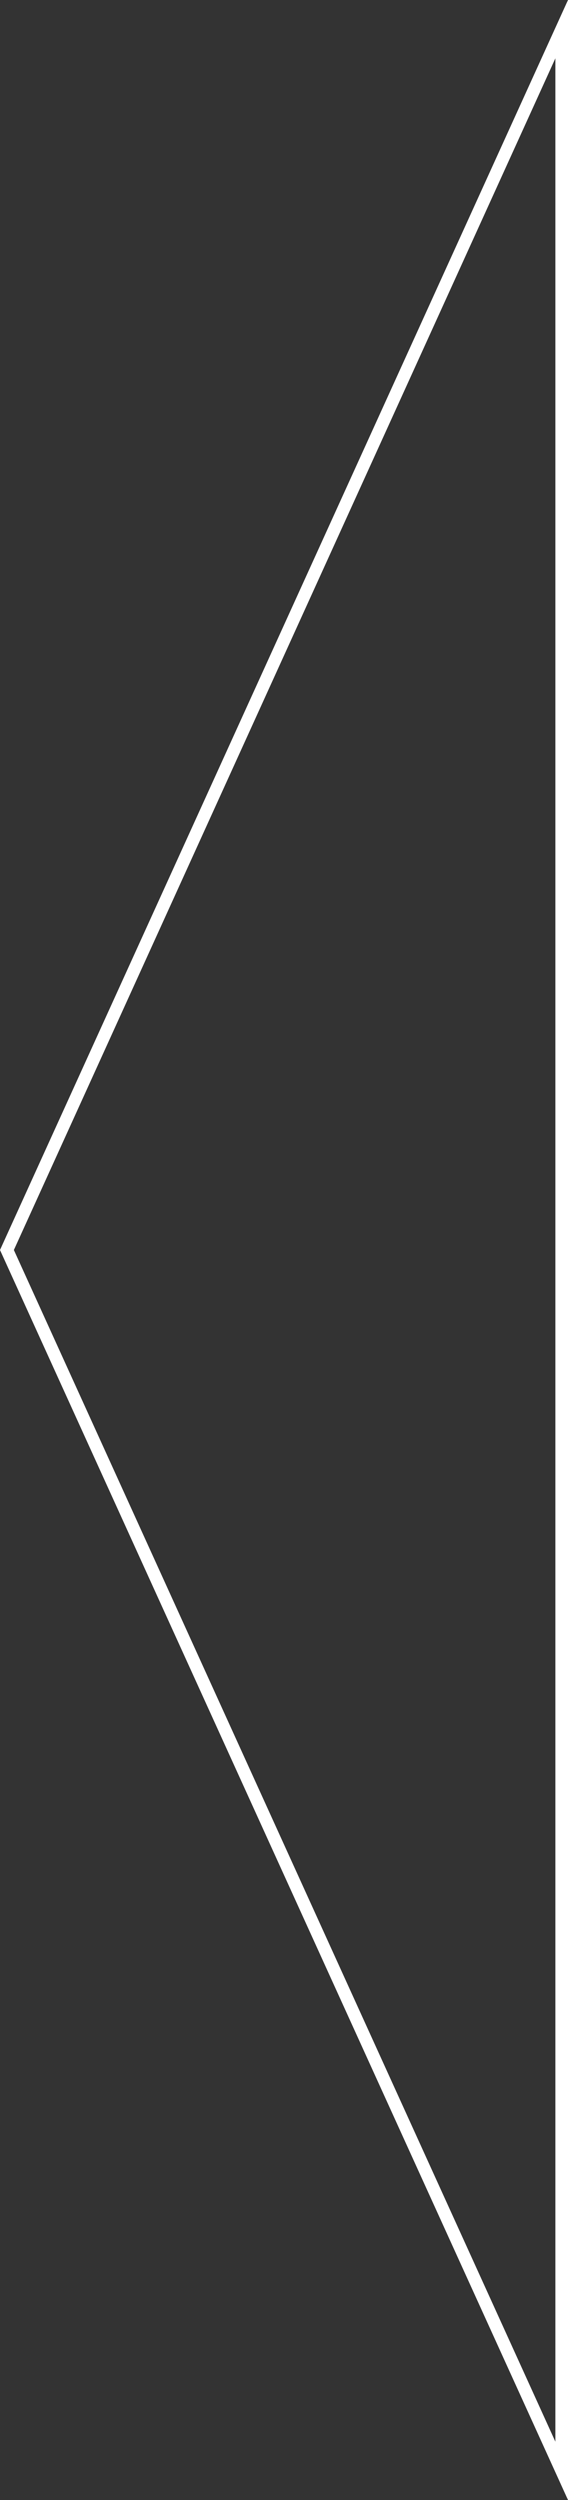 <svg xmlns="http://www.w3.org/2000/svg" width="45" height="198" viewBox="0 0 45 198">
  <rect x="0" y="0" width="45" height="198" fill="#333333" stroke="none"/>
  <g id="Polygon_1" data-name="Polygon 1" transform="translate(0 198) rotate(-90)" fill="none">
    <path d="M99,0l99,45H0Z" stroke="none"/>
    <path d="M 99 1.098 L 4.617 44 L 193.383 44 L 99 1.098 M 99 0 L 198 45 L 0 45 L 99 0 Z" stroke="none" fill="#fff"/>
  </g>
</svg>
